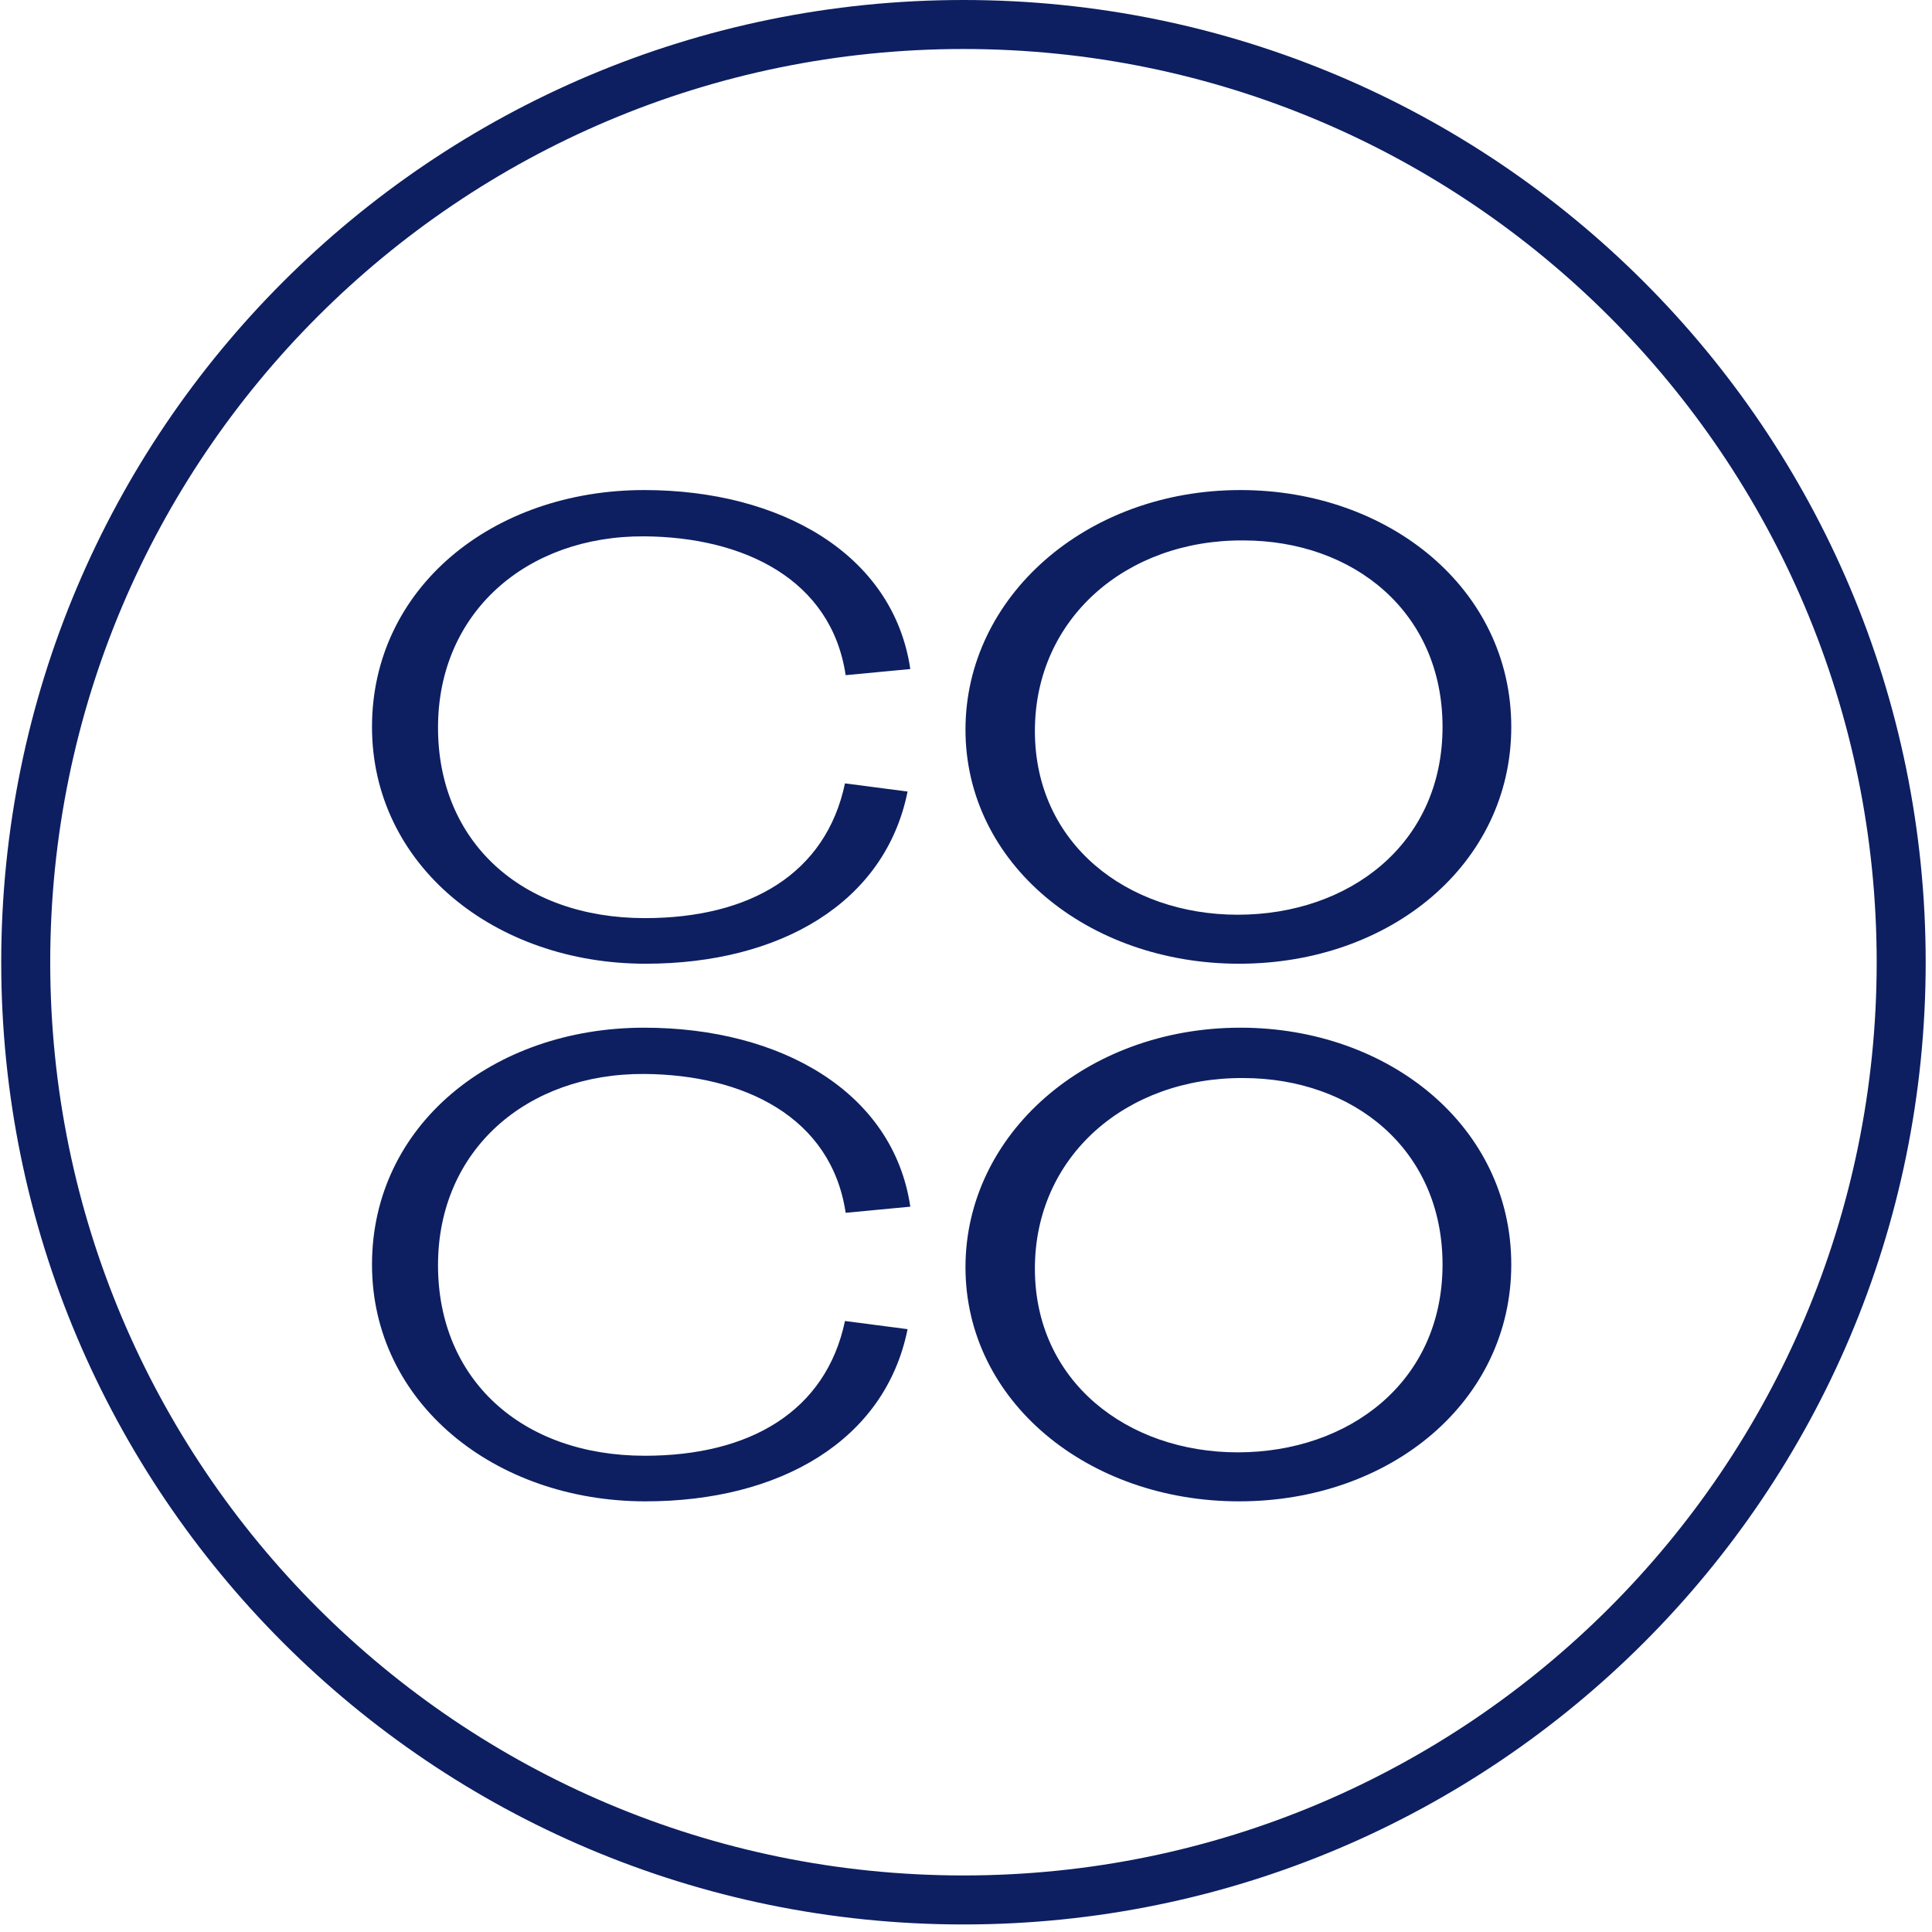 <svg width="246" height="246" viewBox="0 0 246 246" fill="none" xmlns="http://www.w3.org/2000/svg">
<path fill-rule="evenodd" clip-rule="evenodd" d="M122.676 238.8C186.896 238.8 238.957 186.74 238.957 122.52C238.957 58.3 186.896 6.239 122.676 6.239C58.456 6.239 6.395 58.3 6.395 122.52C6.395 186.74 58.456 238.8 122.676 238.8ZM122.676 245.039C190.342 245.039 245.196 190.186 245.196 122.52C245.196 54.854 190.342 0 122.676 0C55.01 0 0.156 54.854 0.156 122.52C0.156 190.186 55.01 245.039 122.676 245.039Z" fill="#0D1F61"/>
<path d="M47.367 92.555C47.367 110.145 62.964 122.71 82.201 122.71C99.271 122.71 112.703 114.998 115.562 100.787L107.59 99.747C105.164 111.272 95.459 116.904 82.114 116.904C66.343 116.904 55.772 107.112 55.772 92.641C55.772 77.997 67.037 68.205 82.028 68.292C94.679 68.379 105.857 73.751 107.677 85.969L115.909 85.189C113.742 70.545 99.358 62.399 82.028 62.399C62.704 62.399 47.367 74.877 47.367 92.555Z" fill="#0D1F61"/>
<path d="M157.768 122.71C177.092 122.71 192.429 109.972 192.429 92.555C192.429 74.964 176.832 62.399 157.941 62.399C138.271 62.399 122.934 76.004 122.934 92.901C122.934 109.972 138.531 122.71 157.768 122.71ZM131.772 93.075C131.772 78.777 143.384 68.725 158.288 68.812C172.326 68.812 183.677 77.91 183.677 92.555C183.677 107.545 171.719 116.471 157.595 116.471C143.557 116.471 131.772 107.459 131.772 93.075Z" fill="#0D1F61"/>
<path d="M47.367 161.01C47.367 178.601 62.964 191.165 82.201 191.165C99.271 191.165 112.703 183.453 115.562 169.242L107.59 168.202C105.164 179.727 95.459 185.36 82.114 185.36C66.343 185.36 55.772 175.568 55.772 161.097C55.772 146.452 67.037 136.661 82.028 136.747C94.679 136.834 105.857 142.206 107.677 154.425L115.909 153.645C113.742 139 99.358 130.855 82.028 130.855C62.704 130.855 47.367 143.333 47.367 161.01Z" fill="#0D1F61"/>
<path d="M157.768 191.165C177.092 191.165 192.429 178.427 192.429 161.01C192.429 143.42 176.832 130.855 157.941 130.855C138.271 130.855 122.934 144.459 122.934 161.357C122.934 178.427 138.531 191.165 157.768 191.165ZM131.772 161.53C131.772 147.232 143.384 137.181 158.288 137.267C172.326 137.267 183.677 146.366 183.677 161.01C183.677 176.001 171.719 184.926 157.595 184.926C143.557 184.926 131.772 175.914 131.772 161.53Z" fill="#0D1F61"/>
</svg>
